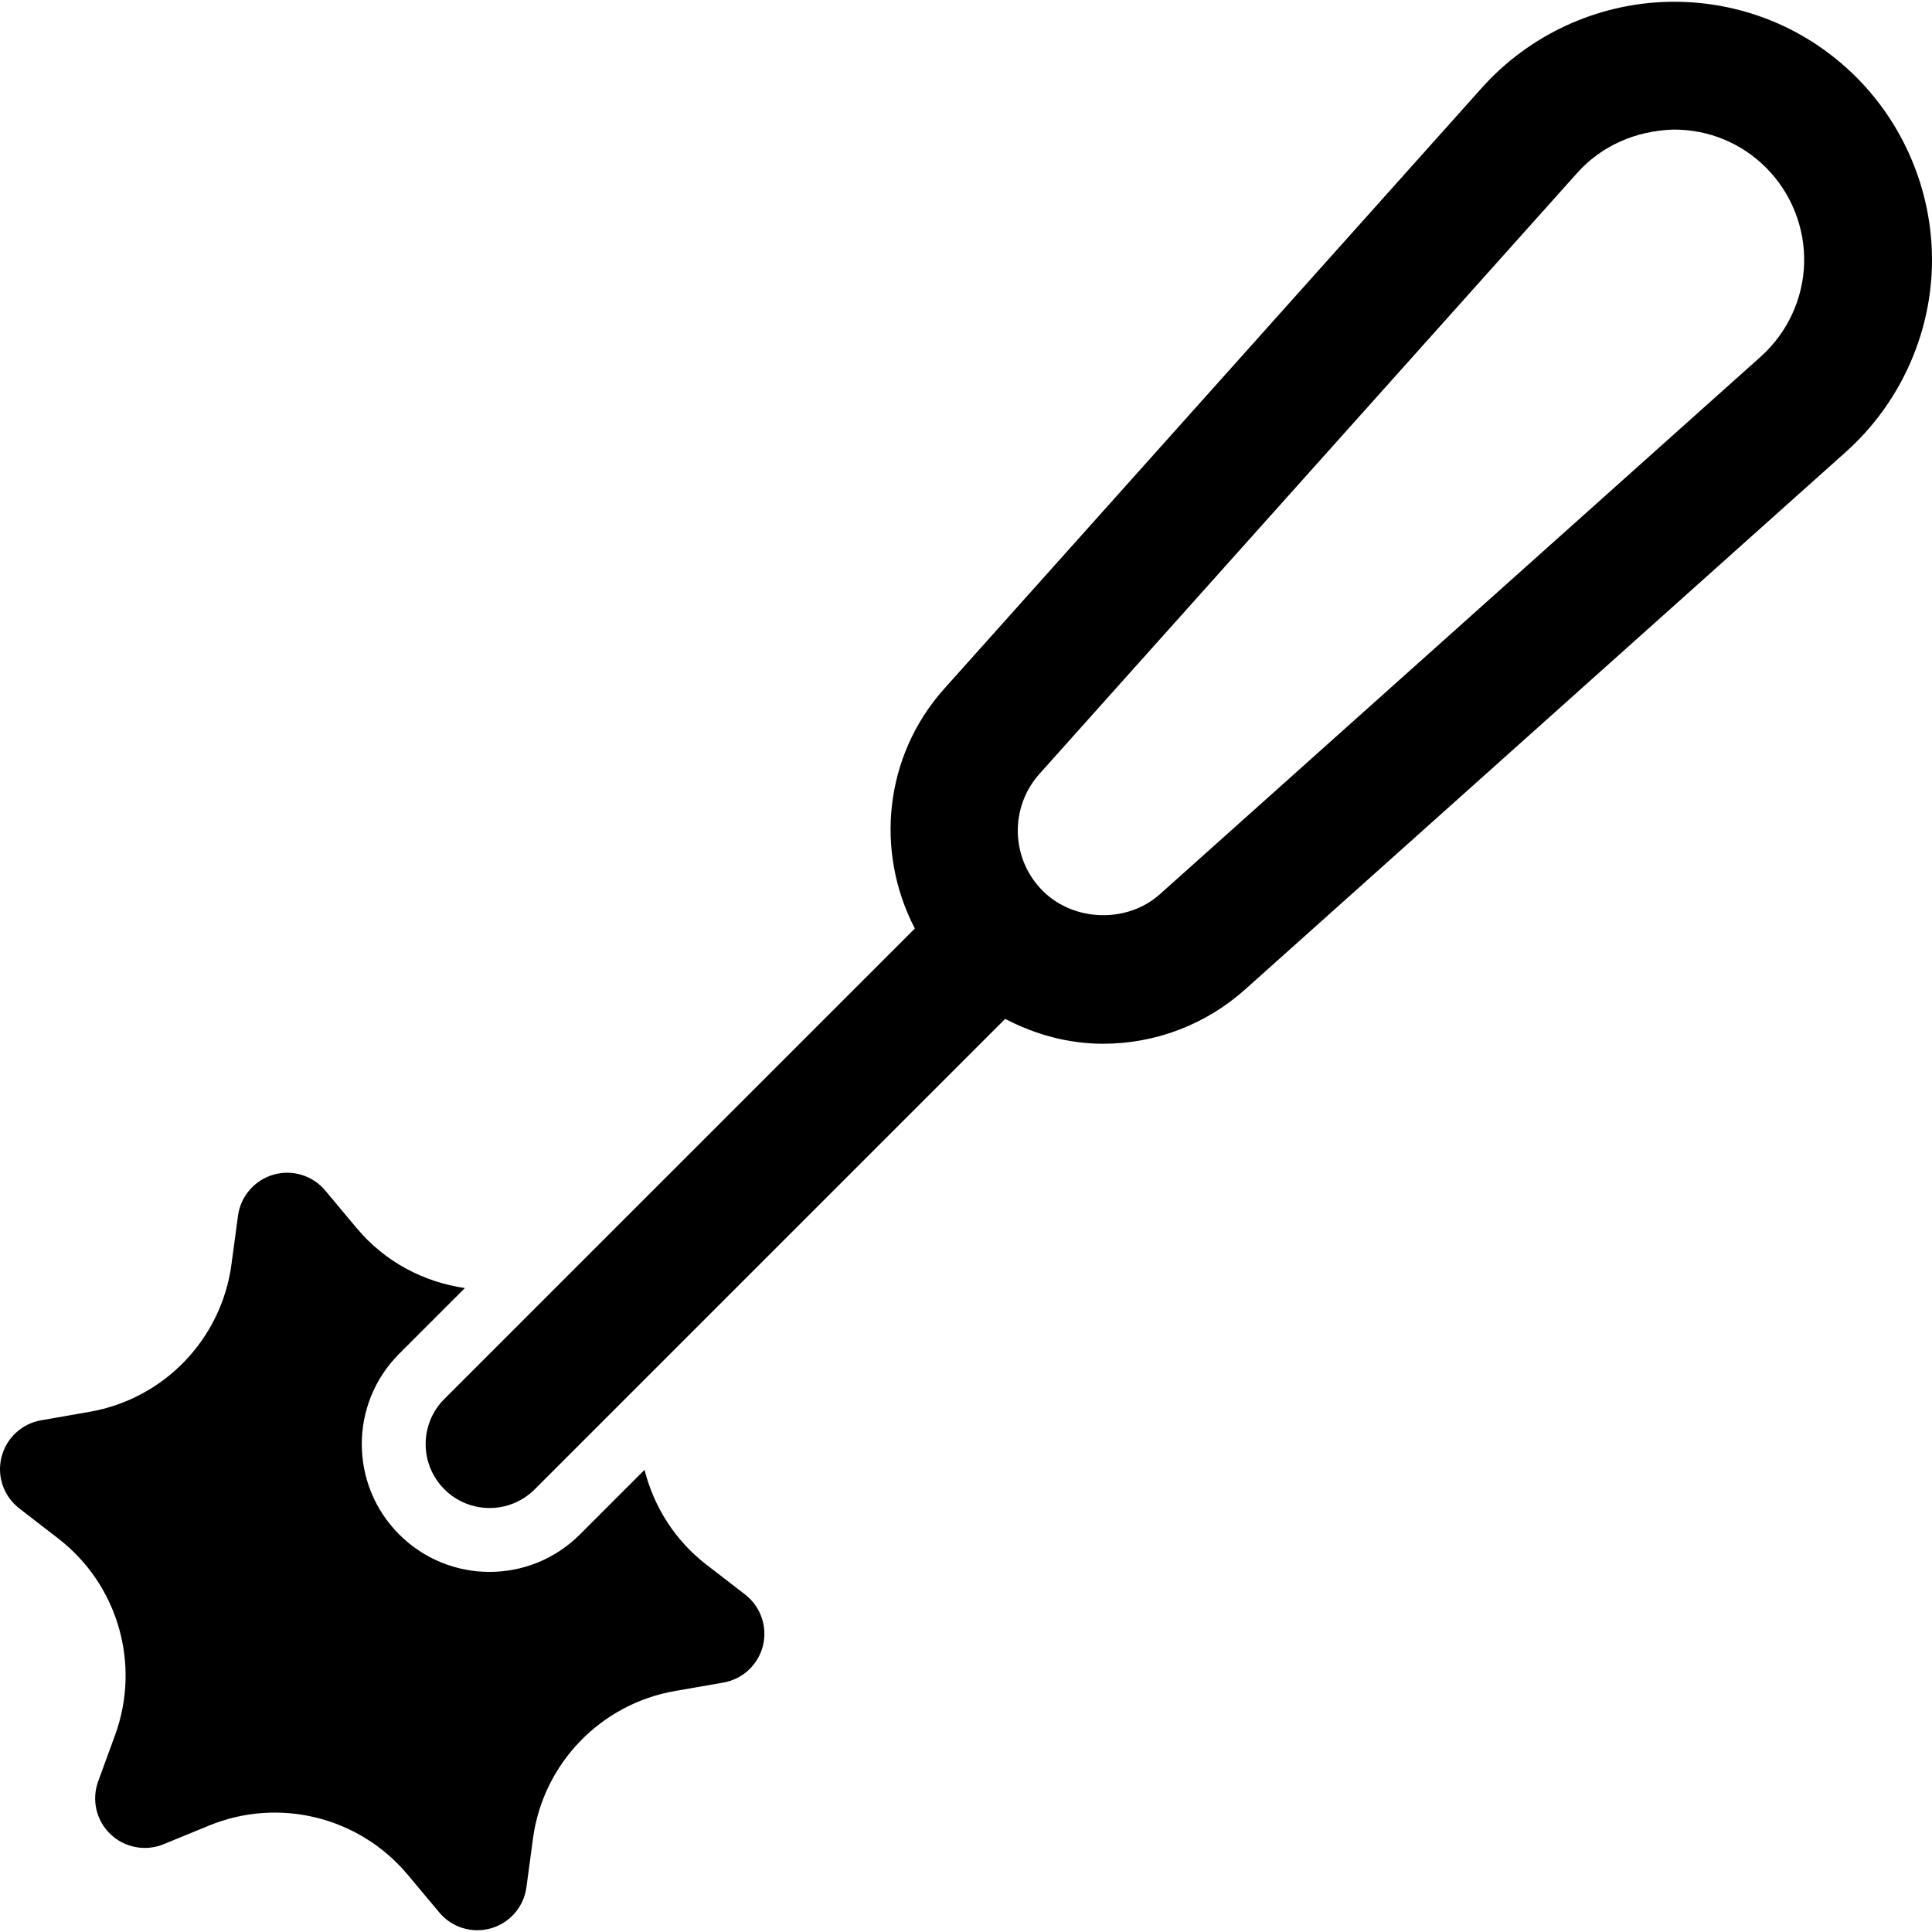 <?xml version="1.0" encoding="iso-8859-1"?>
<!-- Generator: Adobe Illustrator 18.0.0, SVG Export Plug-In . SVG Version: 6.00 Build 0)  -->
<!DOCTYPE svg PUBLIC "-//W3C//DTD SVG 1.1//EN" "http://www.w3.org/Graphics/SVG/1.1/DTD/svg11.dtd">
<svg version="1.1" id="Capa_1" xmlns="http://www.w3.org/2000/svg" xmlns:xlink="http://www.w3.org/1999/xlink" x="0px" y="0px"
	 viewBox="0 0 492.416 492.416" style="enable-background:new 0 0 492.416 492.416;" xml:space="preserve">
<g>
	<path d="M179.976,398.736c-8.004-6.2-13.338-14.763-15.7-24.113l-16.471,16.47c-6.363,6.359-14.689,9.543-23.025,9.543
		c-8.341,0-16.665-3.184-23.032-9.543c-12.714-12.716-12.714-33.341,0-46.057l16.744-16.743c-10.501-1.515-20.4-6.696-27.553-15.244
		l-8.049-9.622c-3.207-3.839-8.402-5.42-13.199-4.034c-4.828,1.398-8.354,5.501-9.029,10.458l-1.667,12.387
		c-2.548,19.083-17.208,34.304-36.163,37.598l-12.35,2.158c-4.937,0.857-8.899,4.546-10.104,9.415
		c-1.219,4.857,0.564,9.973,4.541,13.045l9.94,7.681c15.233,11.772,21.073,32.034,14.465,50.107L25.031,454
		c-1.734,4.707-0.516,9.983,3.092,13.455c3.611,3.472,8.935,4.49,13.57,2.589l11.591-4.755c17.802-7.305,38.268-2.246,50.618,12.518
		l8.065,9.631c3.206,3.839,8.367,5.42,13.193,4.034c4.798-1.388,8.354-5.496,9.013-10.458l1.672-12.438
		c2.58-19.065,17.208-34.27,36.178-37.582l12.331-2.148c4.941-0.858,8.902-4.554,10.107-9.421c1.184-4.859-0.596-9.966-4.554-13.029
		L179.976,398.736z"/>
	<path d="M473.161,19.713C460.736,7.292,444.236,0.45,426.657,0.45l-1.798,0.025c-17.96,0.505-35.136,8.467-47.129,21.858
		L240.662,175.534c-15.398,17.223-17.643,41.615-7.49,61.117L113.263,356.55c-6.367,6.359-6.367,16.663,0,23.029
		c3.176,3.184,7.346,4.771,11.517,4.771c4.17,0,8.336-1.587,11.512-4.771l119.895-119.891c7.647,3.983,16.083,6.335,24.968,6.335
		c13.377,0,26.219-4.916,36.196-13.839l153.167-137.053c13.41-12.02,21.381-29.195,21.875-47.117
		C492.886,50.054,485.879,32.455,473.161,19.713z M448.802,90.868L295.62,227.918c-8.324,7.451-21.938,7.048-29.846-0.858
		c-8.148-8.129-8.517-21.223-0.852-29.812L401.99,44.071c6.049-6.758,14.724-10.784,24.668-11.047
		c8.885,0,17.209,3.454,23.458,9.709c6.433,6.432,9.962,15.308,9.708,24.383C459.58,76.146,455.557,84.806,448.802,90.868z"/>
</g>
<g>
</g>
<g>
</g>
<g>
</g>
<g>
</g>
<g>
</g>
<g>
</g>
<g>
</g>
<g>
</g>
<g>
</g>
<g>
</g>
<g>
</g>
<g>
</g>
<g>
</g>
<g>
</g>
<g>
</g>
</svg>
